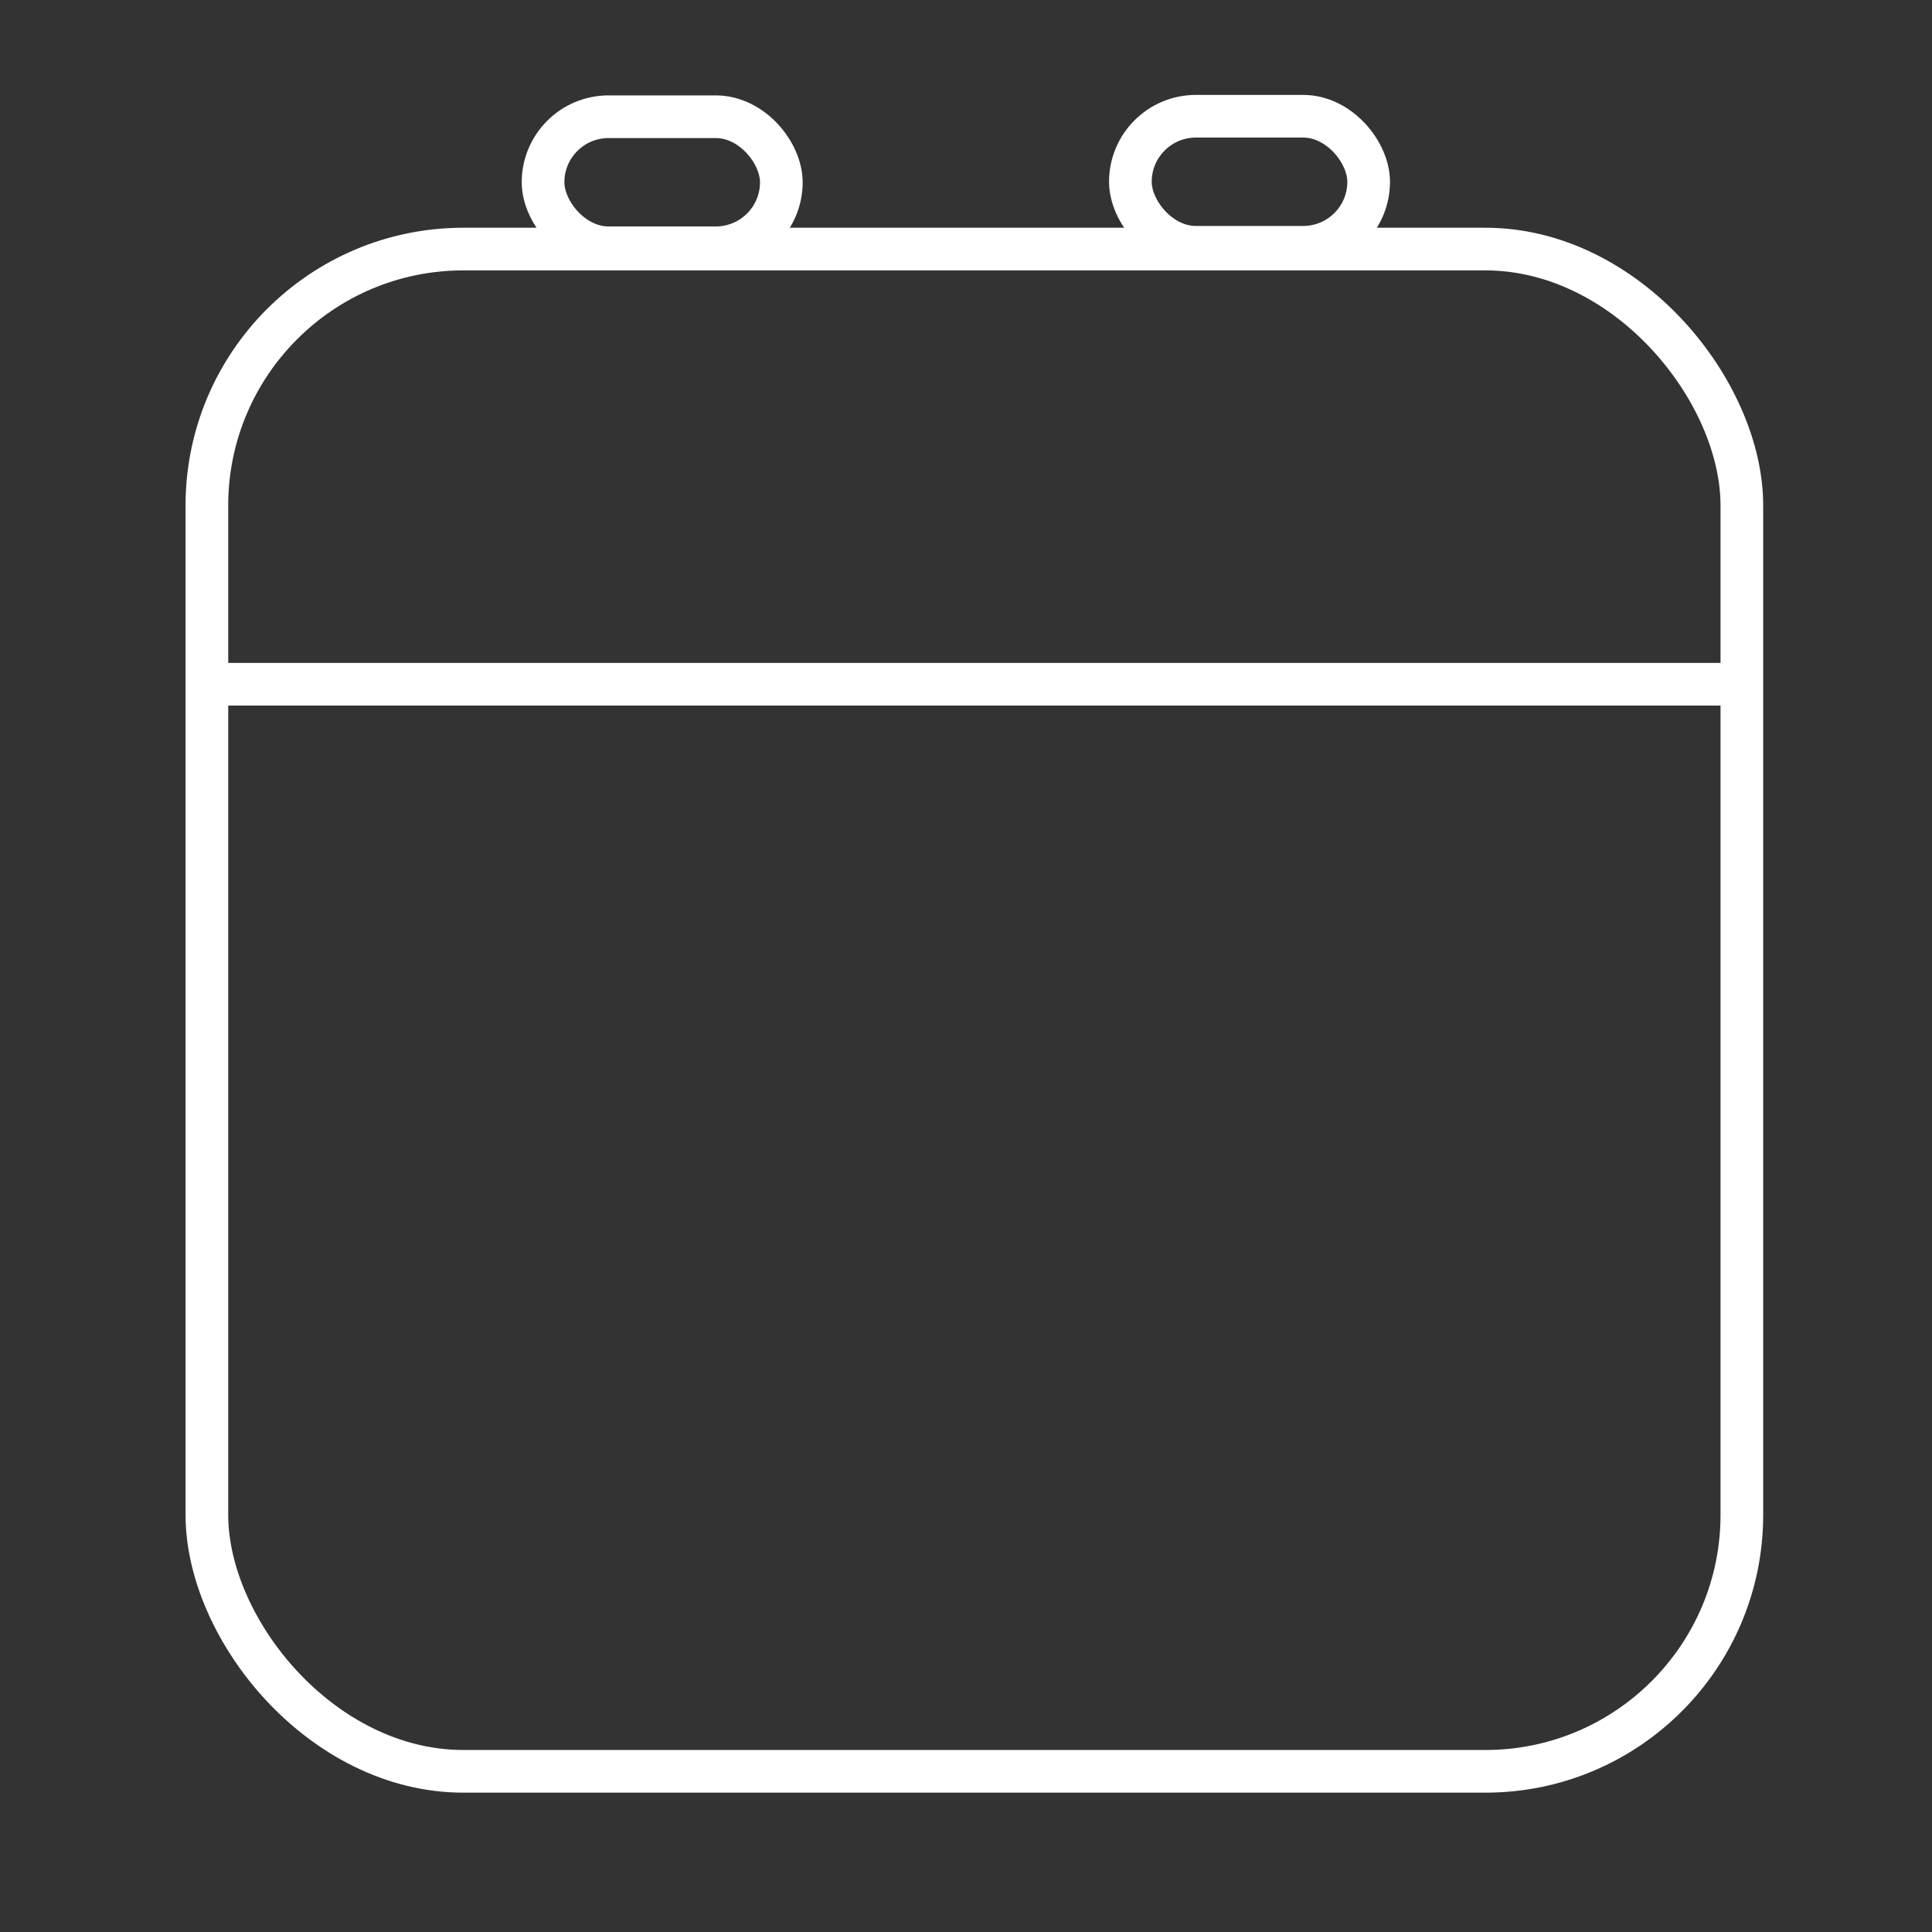 <?xml version="1.0" encoding="UTF-8" standalone="no"?>
<svg
   xmlns:dc="http://purl.org/dc/elements/1.1/"
   xmlns:cc="http://creativecommons.org/ns#"
   xmlns:rdf="http://www.w3.org/1999/02/22-rdf-syntax-ns#"
   xmlns:svg="http://www.w3.org/2000/svg"
   xmlns="http://www.w3.org/2000/svg"
   xmlns:sodipodi="http://sodipodi.sourceforge.net/DTD/sodipodi-0.dtd"
   xmlns:inkscape="http://www.inkscape.org/namespaces/inkscape"
   width="12mm"
   height="12mm"
   viewBox="0 0 12 12"
   version="1.1"
   id="svg8"
   inkscape:version="1.0.2 (e86c870, 2021-01-15)"
   sodipodi:docname="CalendarIcon.svg">
  <rect x="0" y="0" width="12" height="12" fill="#333333" stroke="none"/>
  <defs
     id="defs2" />
  <sodipodi:namedview
     id="base"
     pagecolor="#ffffff"
     bordercolor="#666666"
     borderopacity="1.0"
     inkscape:pageopacity="0.0"
     inkscape:pageshadow="2"
     inkscape:zoom="5.6"
     inkscape:cx="22.423401"
     inkscape:cy="40.27379"
     inkscape:document-units="mm"
     inkscape:current-layer="layer1"
     inkscape:document-rotation="0"
     showgrid="false"
     inkscape:window-width="1684"
     inkscape:window-height="1376"
     inkscape:window-x="2836"
     inkscape:window-y="27"
     inkscape:window-maximized="0" />
  <g
     inkscape:label="Layer 1"
     inkscape:groupmode="layer"
     id="layer1">
    <rect
       style="fill:none;stroke:#ffffff;stroke-width:0.265"
       id="rect76"
       width="9.534"
       height="9.455"
       x="1.285"
       y="1.547"
       ry="1.593" />
    <rect
       style="fill:none;stroke:#ffffff;stroke-width:0.265"
       id="rect78"
       width="1.48"
       height="0.814"
       x="3.373"
       y="0.725"
       ry="0.407" />
    <rect
       style="fill:none;stroke:#ffffff;stroke-width:0.265"
       id="rect78-3"
       width="1.48"
       height="0.814"
       x="7.021"
       y="0.722"
       ry="0.407" />
    <path
       style="fill:none;stroke:#ffffff;stroke-width:0.265px;stroke-linecap:butt;stroke-linejoin:miter;stroke-opacity:1"
       d="m 1.32,4.25 h 9.605"
       id="path100" />
  </g>
</svg>
